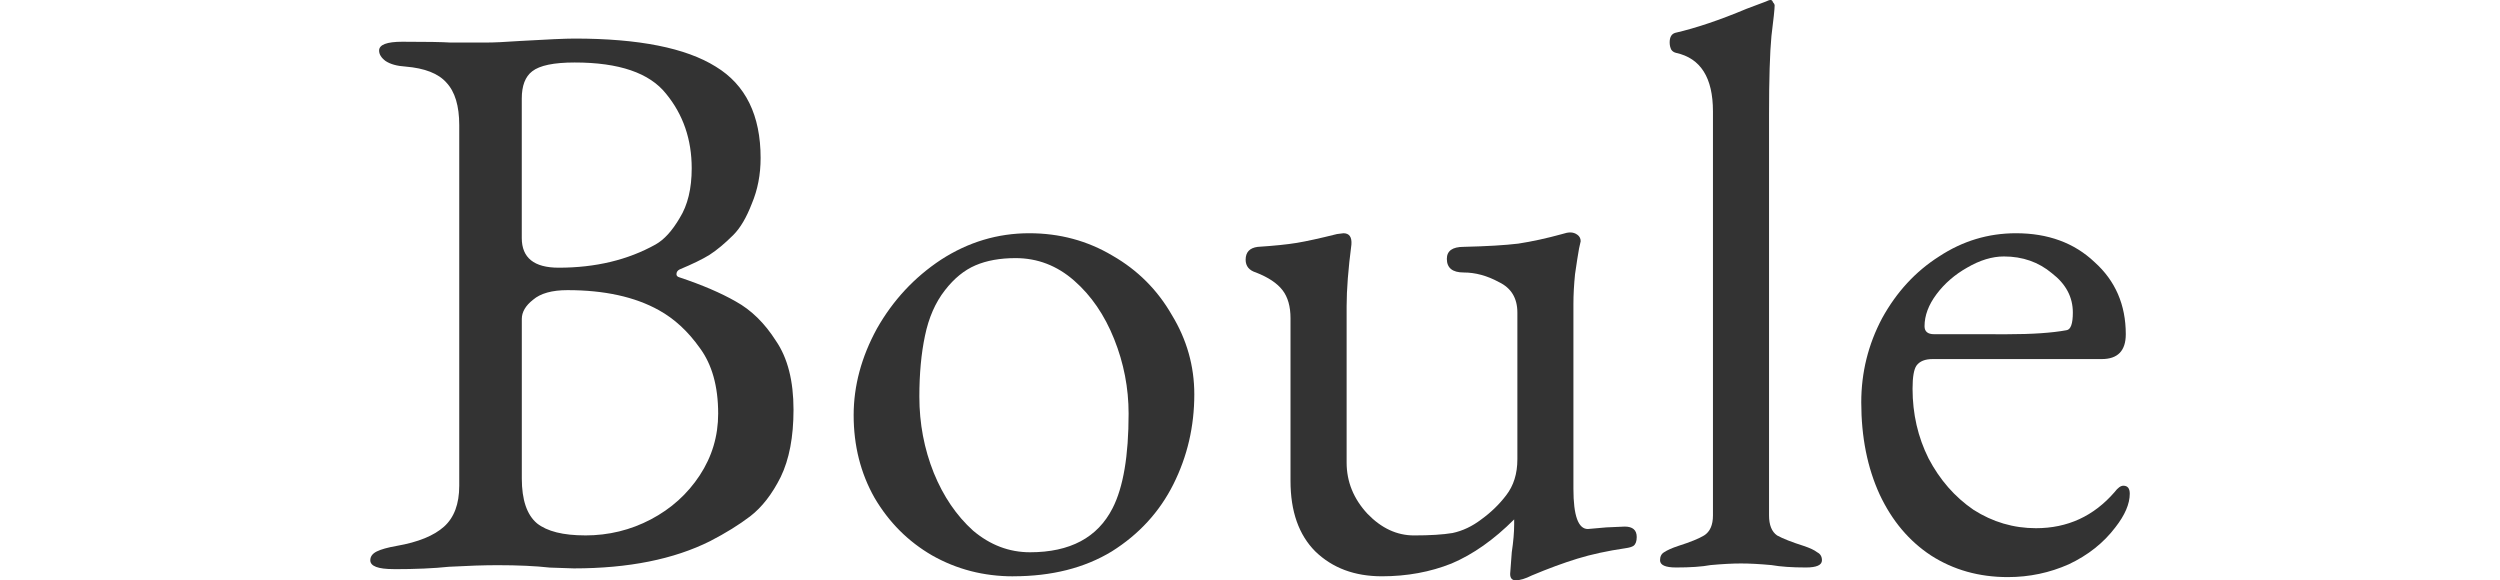 <?xml version="1.0" encoding="UTF-8" standalone="no"?>
<!-- Created with Inkscape (http://www.inkscape.org/) -->

<svg
   width="280"
   height="64.998"
   viewBox="0 0 74.083 17.198"
   version="1.1"
   id="svg8"
   inkscape:version="1.1 (c4e8f9ed74, 2021-05-24)"
   sodipodi:docname="boule-logo.svg"
   inkscape:export-filename="readme-banner.png"
   inkscape:export-xdpi="39.080002"
   inkscape:export-ydpi="39.080002"
   xmlns:inkscape="http://www.inkscape.org/namespaces/inkscape"
   xmlns:sodipodi="http://sodipodi.sourceforge.net/DTD/sodipodi-0.dtd"
   xmlns="http://www.w3.org/2000/svg"
   xmlns:svg="http://www.w3.org/2000/svg"
   xmlns:rdf="http://www.w3.org/1999/02/22-rdf-syntax-ns#"
   xmlns:cc="http://creativecommons.org/ns#"
   xmlns:dc="http://purl.org/dc/elements/1.1/">
  <defs
     id="defs2" />
  <sodipodi:namedview
     id="base"
     pagecolor="#ffffff"
     bordercolor="#666666"
     borderopacity="1.0"
     inkscape:pageopacity="0.0"
     inkscape:pageshadow="2"
     inkscape:zoom="1.5068446"
     inkscape:cx="112.48672"
     inkscape:cy="-36.500114"
     inkscape:document-units="mm"
     inkscape:current-layer="layer1"
     showgrid="false"
     fit-margin-top="0"
     fit-margin-left="0"
     fit-margin-right="0"
     fit-margin-bottom="0"
     inkscape:window-width="1600"
     inkscape:window-height="865"
     inkscape:window-x="0"
     inkscape:window-y="21"
     inkscape:window-maximized="1"
     units="px"
     inkscape:pagecheckerboard="0" />
  <g
     inkscape:label="Layer 1"
     inkscape:groupmode="layer"
     id="layer1"
     transform="translate(2367.335,-1482.31)">
    <g
       aria-label="Boule"
       style="font-style:normal;font-weight:normal;font-size:23.754px;line-height:1.25;font-family:sans-serif;letter-spacing:0px;word-spacing:0px;fill:#333333;fill-opacity:1;stroke:none;stroke-width:0.594"
       id="text3722"
       transform="translate(10.972)">
      <path
         d="m -2366.646,1499.175 q -0.689,0 -0.689,-0.261 0,-0.166 0.19,-0.261 0.19,-0.095 0.594,-0.166 0.95,-0.166 1.401,-0.57 0.451,-0.404 0.451,-1.211 v -10.689 q 0,-0.855 -0.38,-1.259 -0.356,-0.404 -1.211,-0.475 -0.38,-0.024 -0.594,-0.166 -0.19,-0.143 -0.19,-0.309 0,-0.261 0.689,-0.261 1.069,0 1.425,0.024 h 1.045 q 0.356,0 1.021,-0.047 1.212,-0.071 1.615,-0.071 2.85,0 4.181,0.831 1.33,0.808 1.33,2.708 0,0.736 -0.261,1.354 -0.238,0.618 -0.546,0.926 -0.38,0.38 -0.713,0.594 -0.309,0.19 -0.879,0.428 -0.095,0.047 -0.095,0.142 0,0.071 0.095,0.095 0.998,0.333 1.663,0.713 0.689,0.38 1.188,1.164 0.523,0.76 0.523,2.043 0,1.212 -0.38,1.995 -0.38,0.76 -0.903,1.164 -0.499,0.38 -1.188,0.736 -1.615,0.808 -4.038,0.808 l -0.713,-0.024 q -0.641,-0.071 -1.544,-0.071 -0.594,0 -1.449,0.047 -0.665,0.071 -1.639,0.071 z m 4.893,-8.932 q 1.639,0 2.874,-0.689 0.38,-0.214 0.713,-0.784 0.356,-0.57 0.356,-1.473 0,-1.283 -0.76,-2.209 -0.736,-0.926 -2.708,-0.926 -0.926,0 -1.259,0.261 -0.309,0.237 -0.309,0.808 v 4.133 q 0,0.879 1.093,0.879 z m 0.784,7.934 q 1.045,0 1.948,-0.475 0.903,-0.475 1.449,-1.306 0.546,-0.831 0.546,-1.829 0,-1.212 -0.546,-1.948 -0.522,-0.736 -1.211,-1.117 -1.069,-0.594 -2.708,-0.594 -0.689,0 -1.021,0.285 -0.333,0.261 -0.333,0.57 v 4.727 q 0,0.95 0.451,1.33 0.451,0.356 1.425,0.356 z"
         style="font-style:normal;font-variant:normal;font-weight:normal;font-stretch:normal;font-family:'EB Garamond';-inkscape-font-specification:'EB Garamond';fill:#333333;fill-opacity:1;stroke-width:0.594"
         id="path3724" />
      <path
         d="m -2348.284,1499.389 q -1.306,0 -2.399,-0.618 -1.069,-0.618 -1.71,-1.71 -0.618,-1.093 -0.618,-2.447 0,-1.306 0.689,-2.565 0.713,-1.259 1.9,-2.043 1.212,-0.784 2.613,-0.784 1.354,0 2.47,0.665 1.117,0.641 1.758,1.758 0.665,1.093 0.665,2.352 0,1.425 -0.618,2.66 -0.618,1.235 -1.829,1.995 -1.212,0.736 -2.922,0.736 z m 0.499,-0.713 q 1.782,0 2.447,-1.306 0.475,-0.926 0.475,-2.803 0,-1.14 -0.428,-2.209 -0.427,-1.069 -1.188,-1.734 -0.76,-0.665 -1.734,-0.665 -0.689,0 -1.188,0.214 -0.499,0.214 -0.903,0.736 -0.428,0.546 -0.594,1.354 -0.166,0.784 -0.166,1.805 0,1.188 0.428,2.257 0.427,1.045 1.164,1.71 0.76,0.641 1.687,0.641 z"
         style="font-style:normal;font-variant:normal;font-weight:normal;font-stretch:normal;font-family:'EB Garamond';-inkscape-font-specification:'EB Garamond';fill:#333333;fill-opacity:1;stroke-width:0.594"
         id="path3726" />
      <path
         d="m -2333.39,1499.507 q -0.166,0 -0.166,-0.19 l 0.048,-0.641 q 0.071,-0.475 0.071,-0.831 v -0.143 q -0.903,0.903 -1.853,1.306 -0.95,0.38 -2.067,0.38 -1.212,0 -1.972,-0.736 -0.736,-0.736 -0.736,-2.09 v -4.822 q 0,-0.523 -0.237,-0.831 -0.238,-0.309 -0.784,-0.523 -0.309,-0.095 -0.309,-0.38 0,-0.333 0.356,-0.38 0.736,-0.048 1.164,-0.119 0.427,-0.071 1.188,-0.261 l 0.19,-0.024 q 0.261,0 0.237,0.333 -0.142,1.093 -0.142,1.829 v 4.632 q 0,0.855 0.618,1.52 0.618,0.641 1.378,0.641 0.713,0 1.14,-0.071 0.451,-0.095 0.855,-0.404 0.428,-0.309 0.736,-0.713 0.333,-0.428 0.333,-1.069 v -4.347 q 0,-0.641 -0.546,-0.903 -0.523,-0.285 -1.045,-0.285 -0.499,0 -0.499,-0.404 0,-0.356 0.499,-0.356 1.021,-0.024 1.615,-0.095 0.618,-0.095 1.306,-0.285 0.142,-0.047 0.237,-0.047 0.119,0 0.214,0.071 0.095,0.071 0.095,0.19 l -0.048,0.214 q -0.047,0.261 -0.119,0.76 -0.048,0.475 -0.048,0.879 v 5.487 q 0,1.188 0.428,1.188 l 0.546,-0.048 0.546,-0.024 q 0.356,0 0.356,0.309 0,0.19 -0.095,0.261 -0.071,0.048 -0.237,0.071 -0.808,0.119 -1.425,0.309 -0.618,0.19 -1.354,0.499 -0.285,0.143 -0.475,0.143 z"
         style="font-style:normal;font-variant:normal;font-weight:normal;font-stretch:normal;font-family:'EB Garamond';-inkscape-font-specification:'EB Garamond';fill:#333333;fill-opacity:1;stroke-width:0.594"
         id="path3728" />
      <path
         d="m -2328.639,1499.127 q -0.475,0 -0.475,-0.214 0,-0.166 0.119,-0.237 0.142,-0.095 0.428,-0.19 0.523,-0.166 0.76,-0.309 0.261,-0.166 0.261,-0.594 v -11.972 q 0,-1.496 -1.093,-1.734 -0.095,-0.024 -0.142,-0.095 -0.048,-0.095 -0.048,-0.214 0,-0.237 0.166,-0.285 0.926,-0.214 2.114,-0.713 l 0.57,-0.214 q 0.095,-0.047 0.142,-0.047 0.048,0 0.071,0.071 0.048,0.048 0.048,0.095 0,0.143 -0.095,0.903 -0.071,0.76 -0.071,2.328 v 11.877 q 0,0.427 0.238,0.594 0.261,0.143 0.784,0.309 0.285,0.095 0.404,0.19 0.142,0.071 0.142,0.237 0,0.214 -0.475,0.214 -0.618,0 -1.021,-0.071 -0.523,-0.048 -0.903,-0.048 -0.38,0 -0.903,0.048 -0.38,0.071 -1.022,0.071 z"
         style="font-style:normal;font-variant:normal;font-weight:normal;font-stretch:normal;font-family:'EB Garamond';-inkscape-font-specification:'EB Garamond';fill:#333333;fill-opacity:1;stroke-width:0.594"
         id="path3730" />
      <path
         d="m -2318.805,1499.412 q -1.283,0 -2.28,-0.641 -0.974,-0.641 -1.52,-1.805 -0.546,-1.188 -0.546,-2.732 0,-1.33 0.618,-2.494 0.641,-1.164 1.687,-1.829 1.045,-0.689 2.28,-0.689 1.425,0 2.328,0.855 0.926,0.831 0.926,2.138 0,0.736 -0.713,0.736 h -5.012 q -0.333,0 -0.475,0.19 -0.119,0.166 -0.119,0.689 0,1.117 0.475,2.067 0.499,0.95 1.33,1.52 0.855,0.546 1.853,0.546 1.401,0 2.328,-1.069 0.143,-0.19 0.261,-0.19 0.19,0 0.19,0.237 0,0.451 -0.428,0.998 -0.523,0.689 -1.378,1.093 -0.855,0.38 -1.805,0.38 z m -0.024,-7.197 q 1.116,0 1.758,-0.119 0.19,-0.024 0.19,-0.523 0,-0.689 -0.618,-1.164 -0.594,-0.499 -1.425,-0.499 -0.523,0 -1.093,0.333 -0.546,0.309 -0.903,0.784 -0.356,0.475 -0.356,0.95 0,0.237 0.285,0.237 z"
         style="font-style:normal;font-variant:normal;font-weight:normal;font-stretch:normal;font-family:'EB Garamond';-inkscape-font-specification:'EB Garamond';fill:#333333;fill-opacity:1;stroke-width:0.594"
         id="path3732" />
    </g>
  </g>
</svg>
